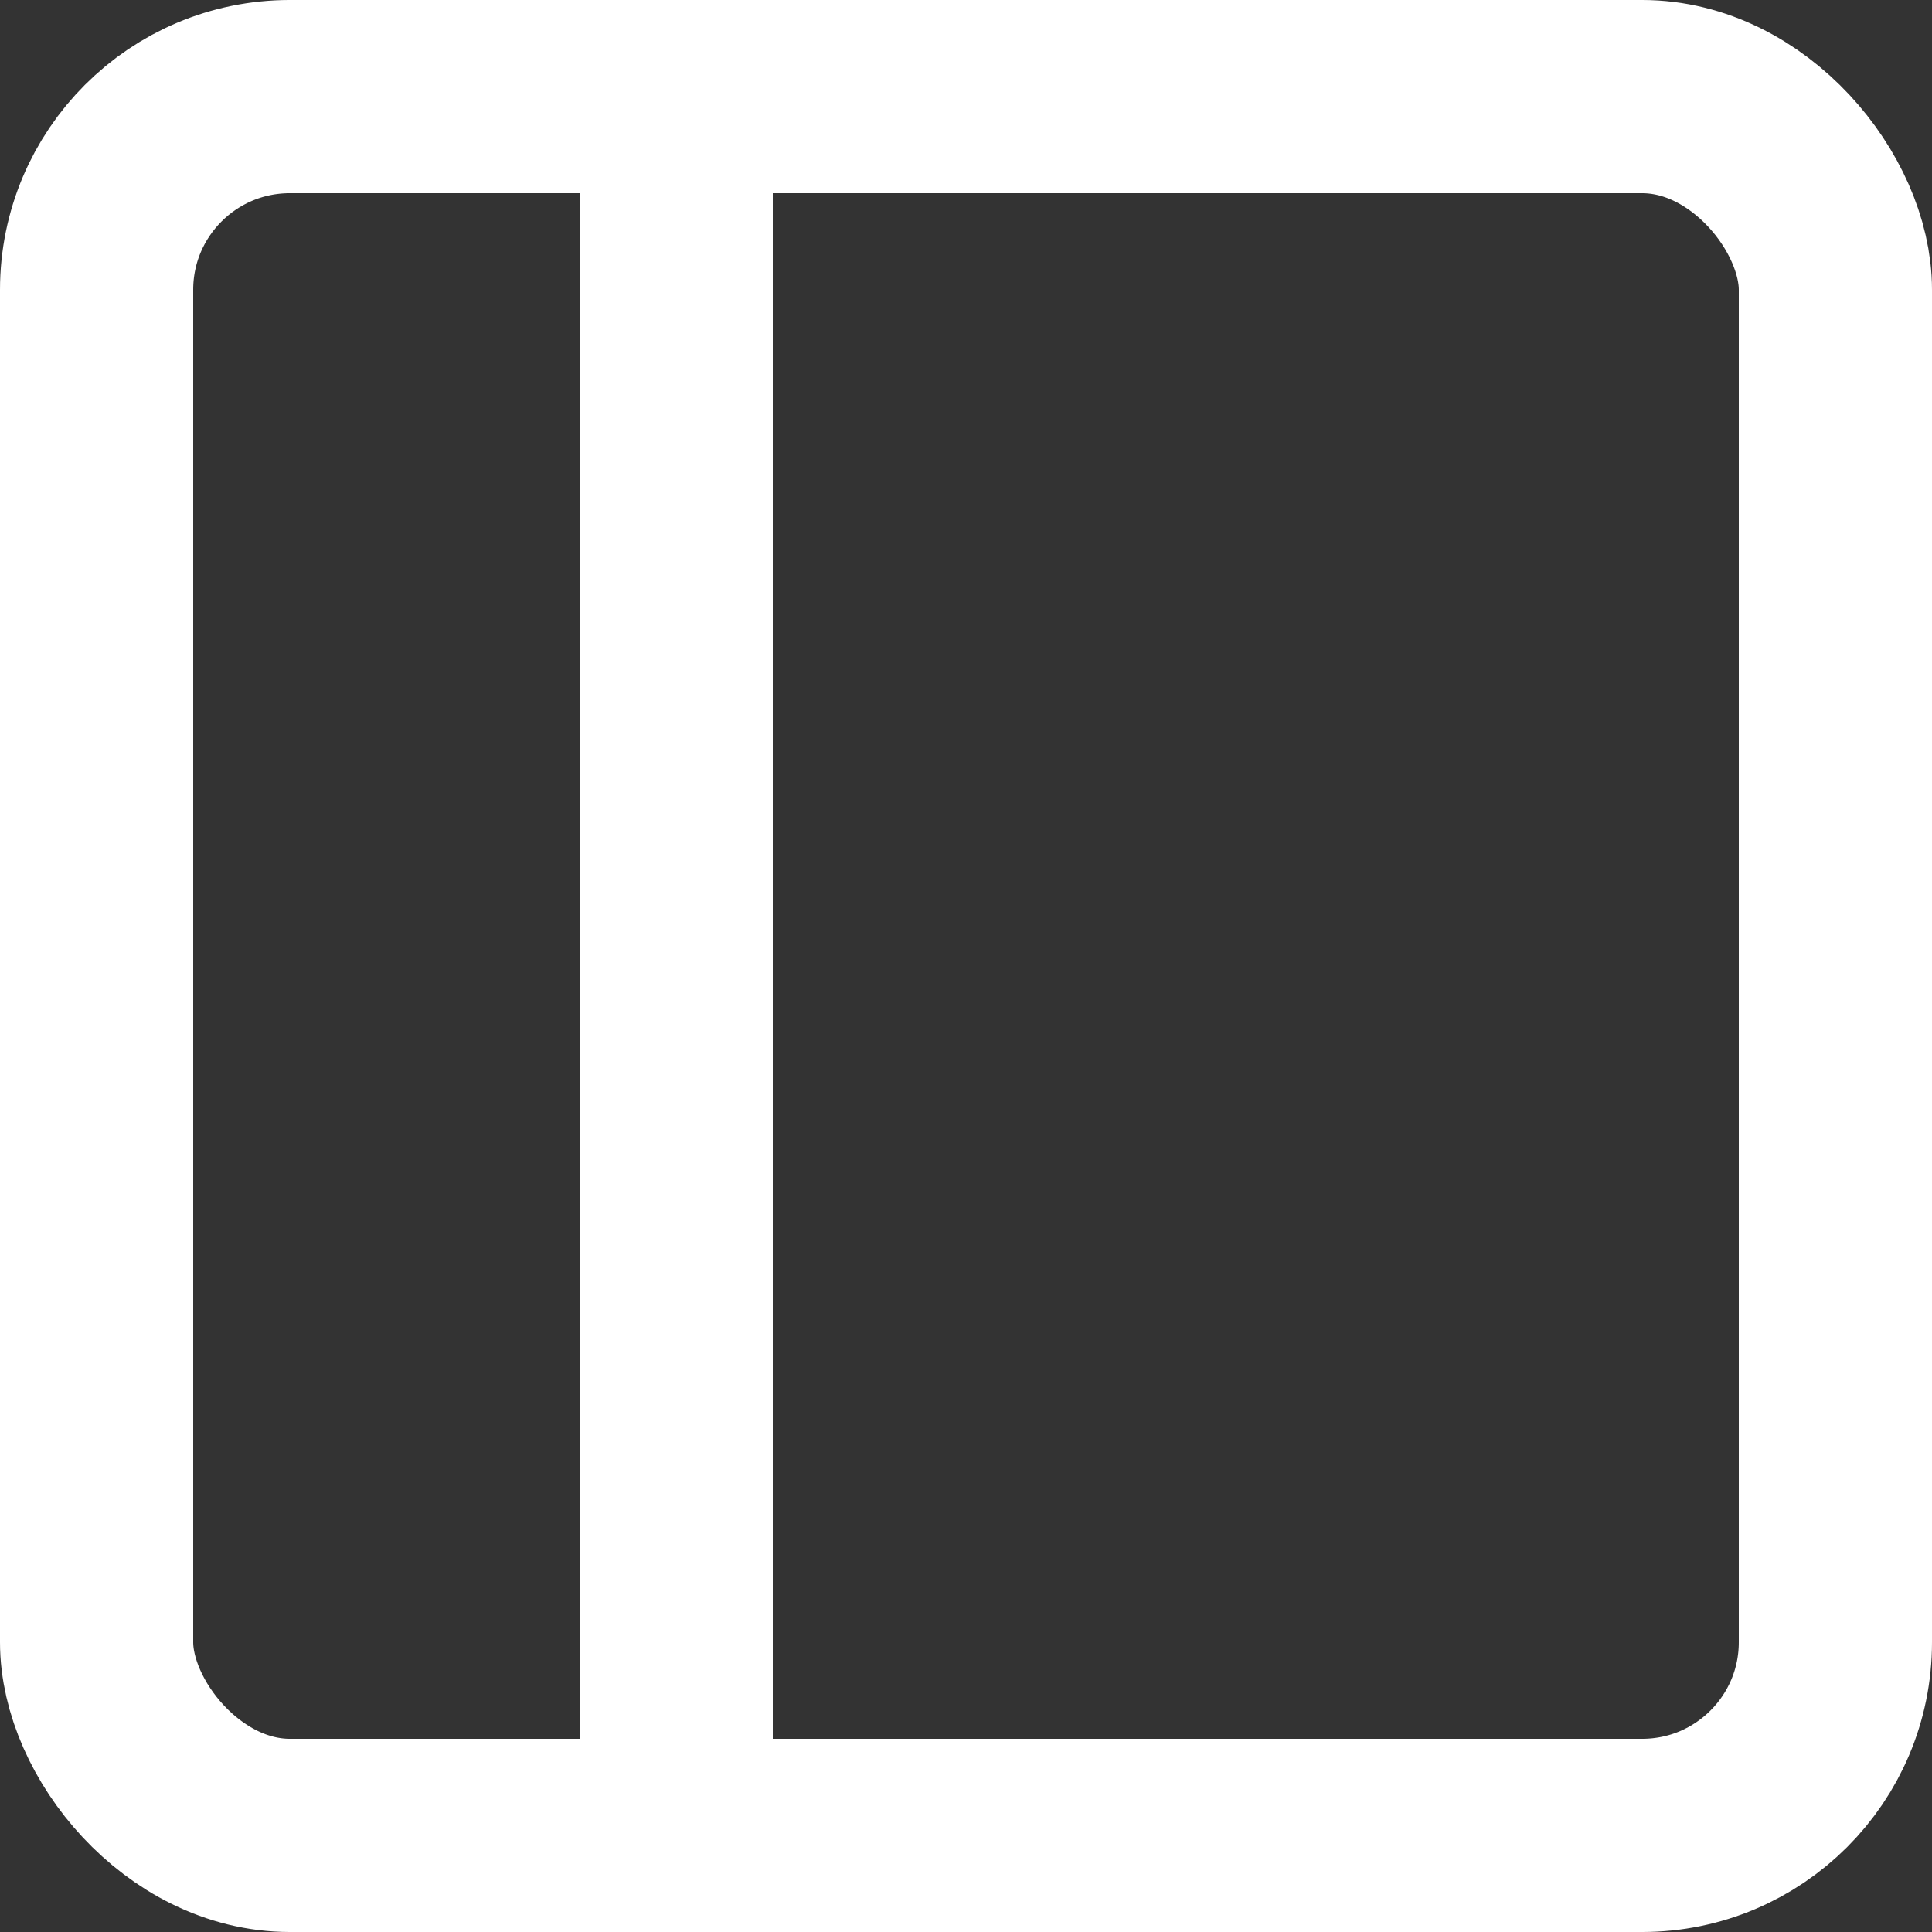 <svg xmlns="http://www.w3.org/2000/svg" width="20" height="20" viewBox="0 0 20 20">
  <rect x="0" y="0" width="20" height="20" fill="#333333" stroke="none"/>
  <g id="sidebar" transform="translate(-2 -2)">
    <rect id="Rectangle_17" data-name="Rectangle 17" width="18" height="18" rx="2" transform="translate(3 3)" fill="none" stroke="#fff" stroke-linecap="round" stroke-linejoin="round" stroke-width="2"/>
    <path id="Path_7" data-name="Path 7" d="M9,3V21" fill="none" stroke="#fff" stroke-linecap="round" stroke-linejoin="round" stroke-width="2"/>
  </g>
</svg>
